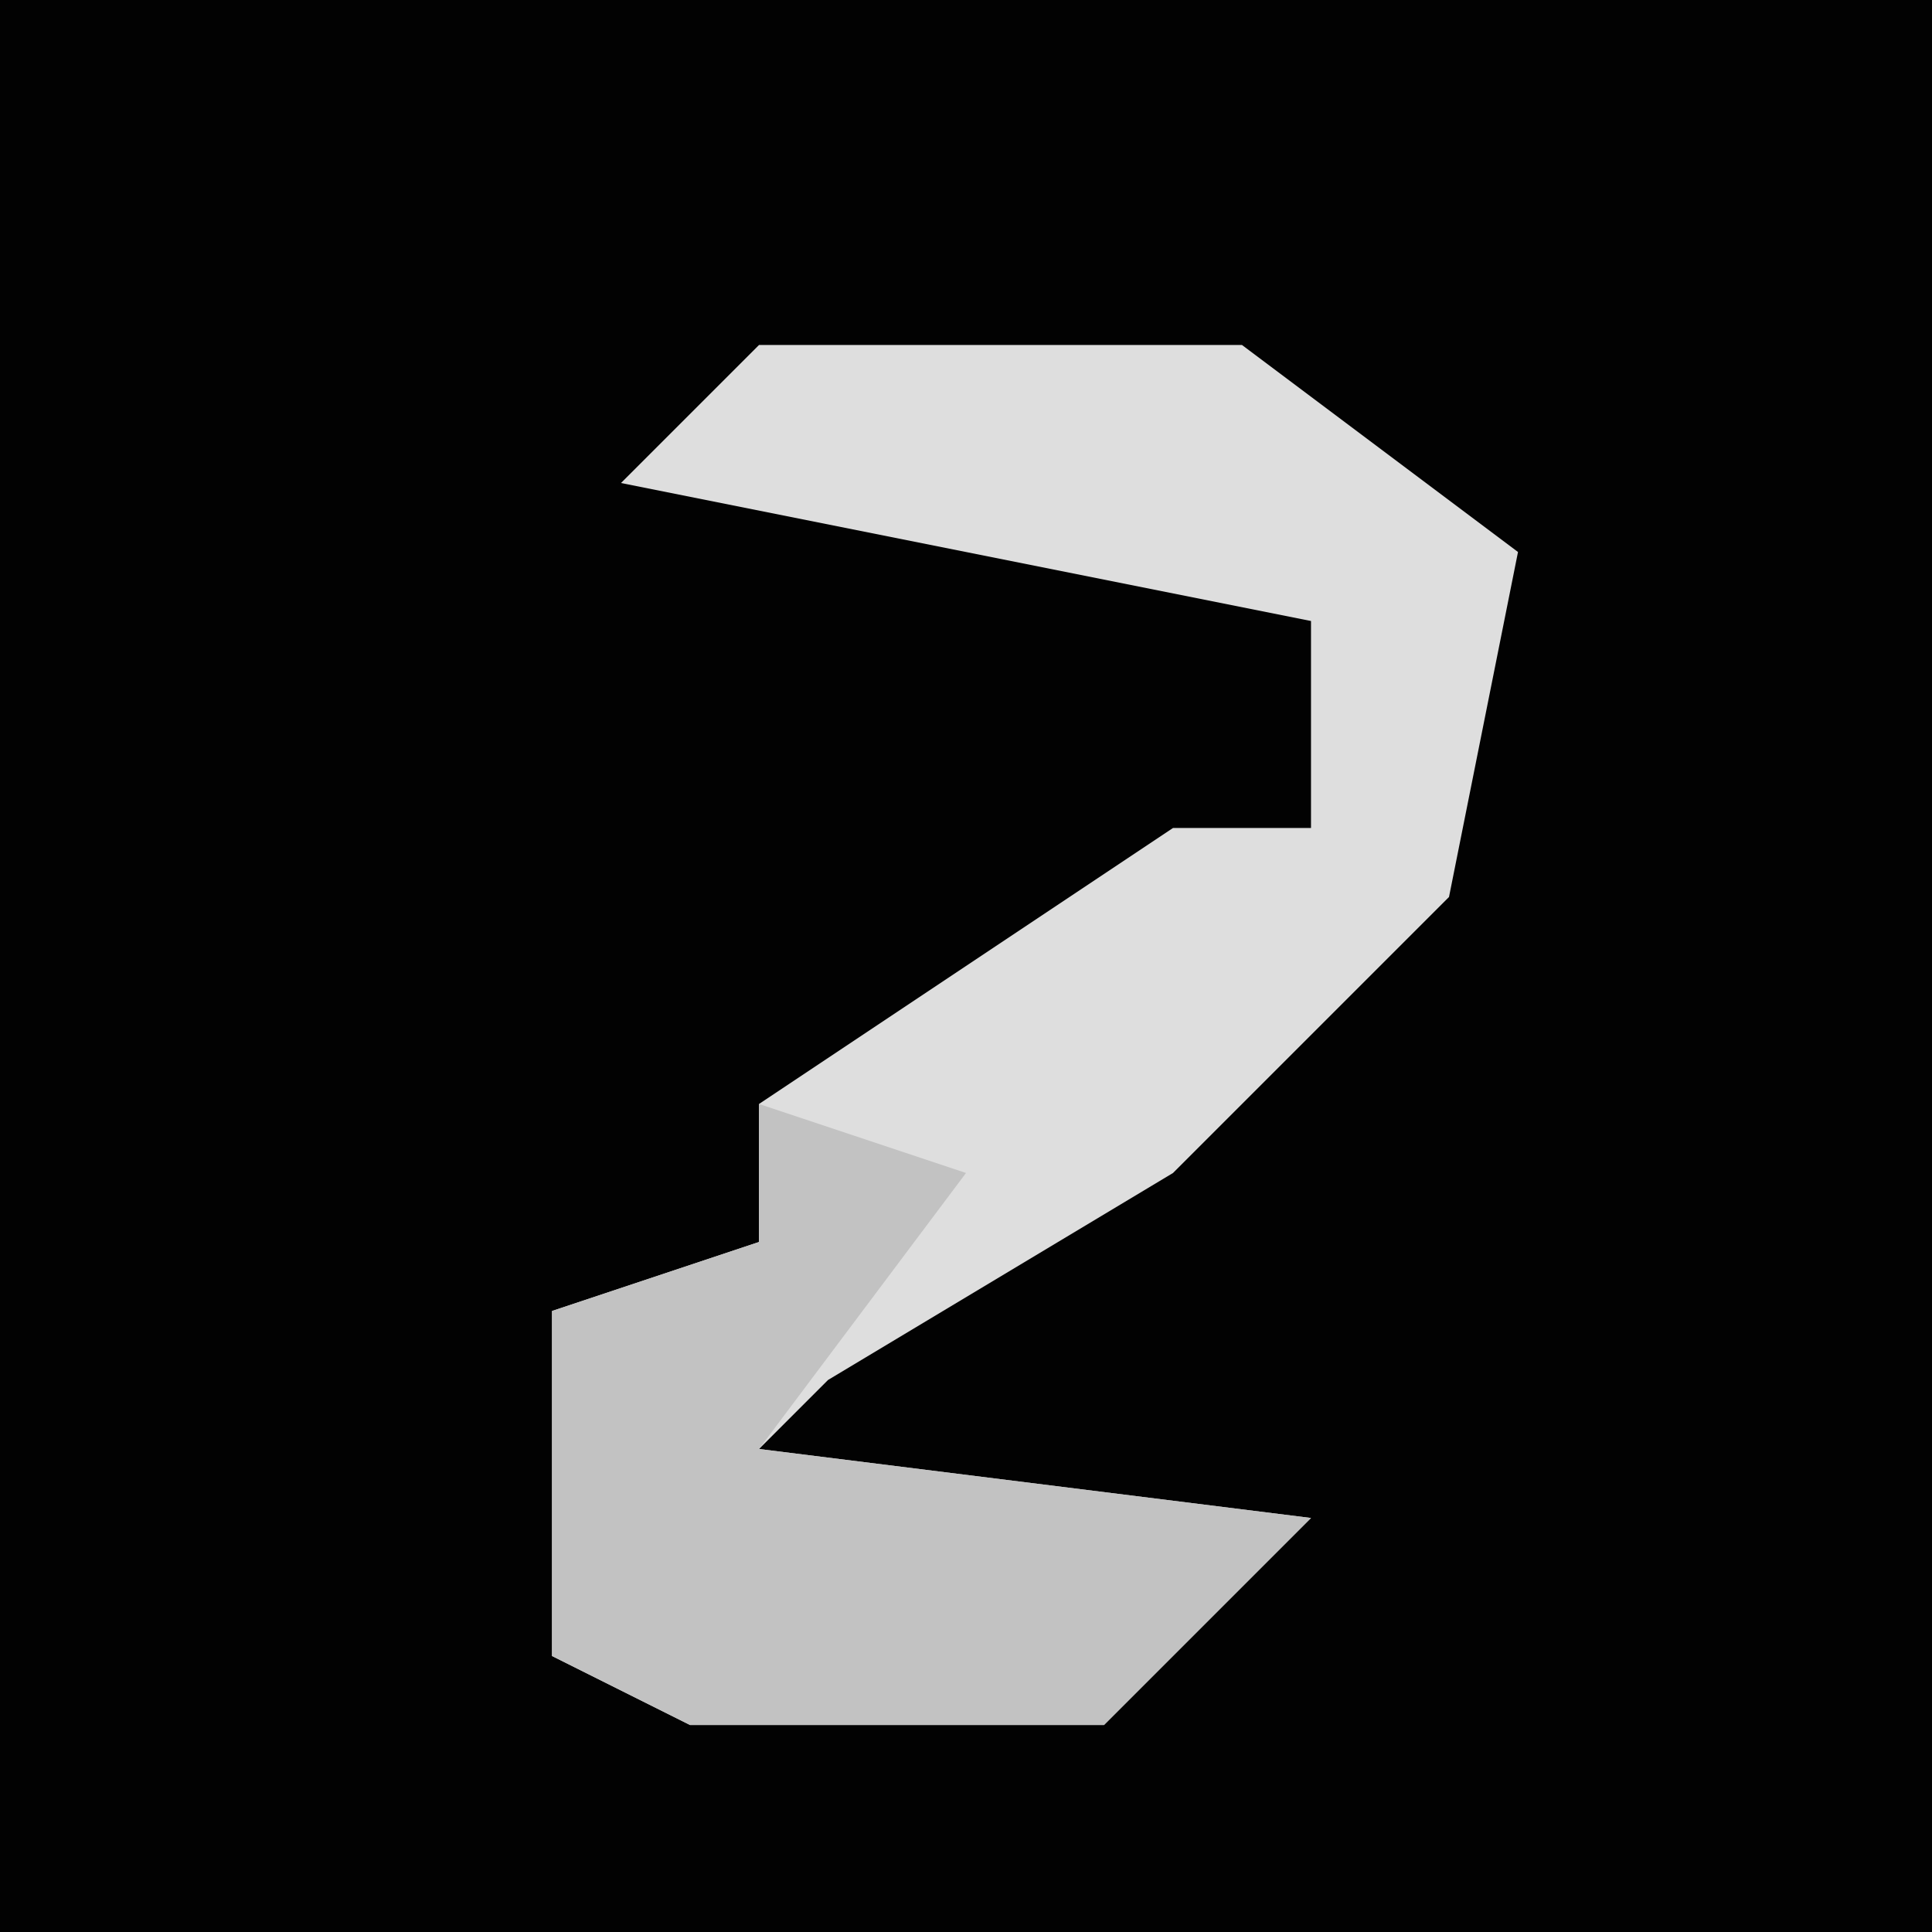 <?xml version="1.0" encoding="UTF-8"?>
<svg version="1.1" xmlns="http://www.w3.org/2000/svg" width="28" height="28">
<path d="M0,0 L28,0 L28,28 L0,28 Z " fill="#020202" transform="translate(0,0)"/>
<path d="M0,0 L7,0 L11,3 L10,8 L6,12 L1,15 L0,16 L8,17 L5,20 L-1,20 L-3,19 L-3,14 L0,13 L0,11 L6,7 L8,7 L8,4 L-2,2 Z " fill="#DEDEDE" transform="translate(11,5)"/>
<path d="M0,0 L3,1 L0,5 L8,6 L5,9 L-1,9 L-3,8 L-3,3 L0,2 Z " fill="#C2C2C2" transform="translate(11,16)"/>
</svg>
